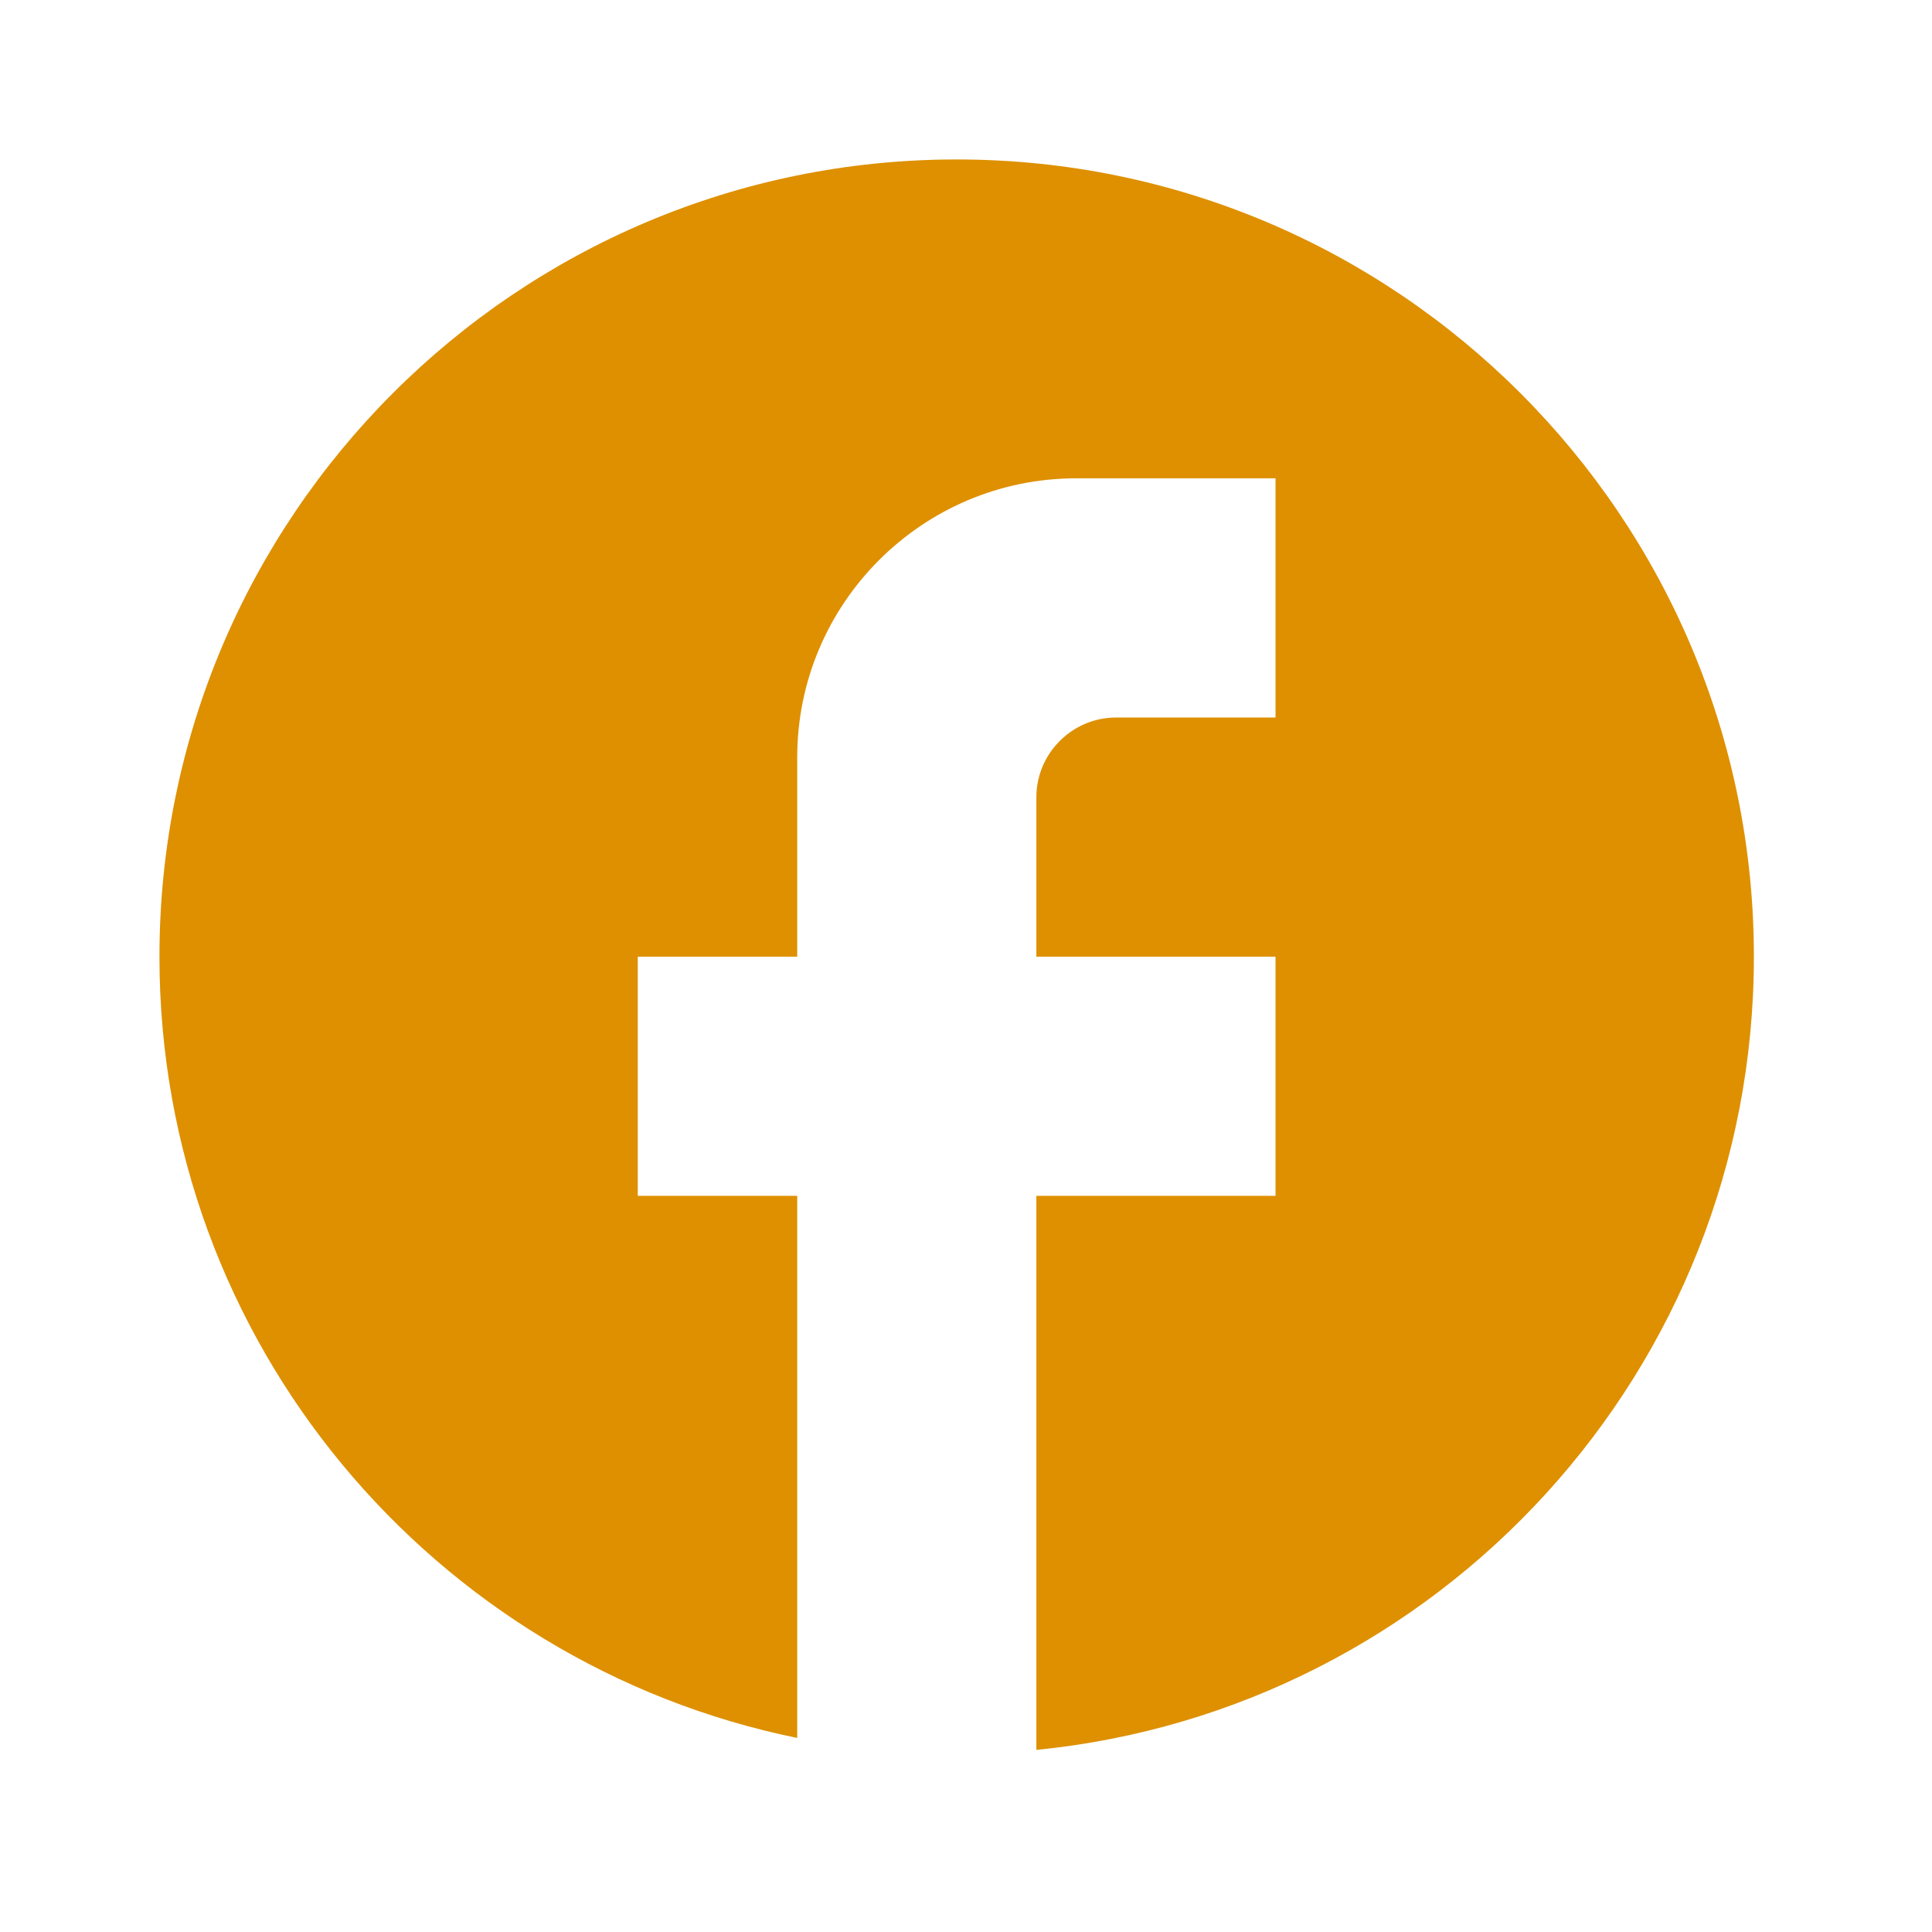 <svg width="47" height="47" viewBox="0 0 47 47" fill="none" xmlns="http://www.w3.org/2000/svg">
<path d="M42.667 23.273C42.667 12.567 33.978 3.879 23.273 3.879C12.567 3.879 3.879 12.567 3.879 23.273C3.879 32.66 10.55 40.475 19.394 42.279V29.091H15.515V23.273H19.394V18.424C19.394 14.681 22.439 11.636 26.182 11.636H31.03V17.455H27.151C26.085 17.455 25.212 18.327 25.212 19.394V23.273H31.03V29.091H25.212V42.57C35.006 41.6 42.667 33.338 42.667 23.273Z" fill="#DE9000"/>
</svg>

